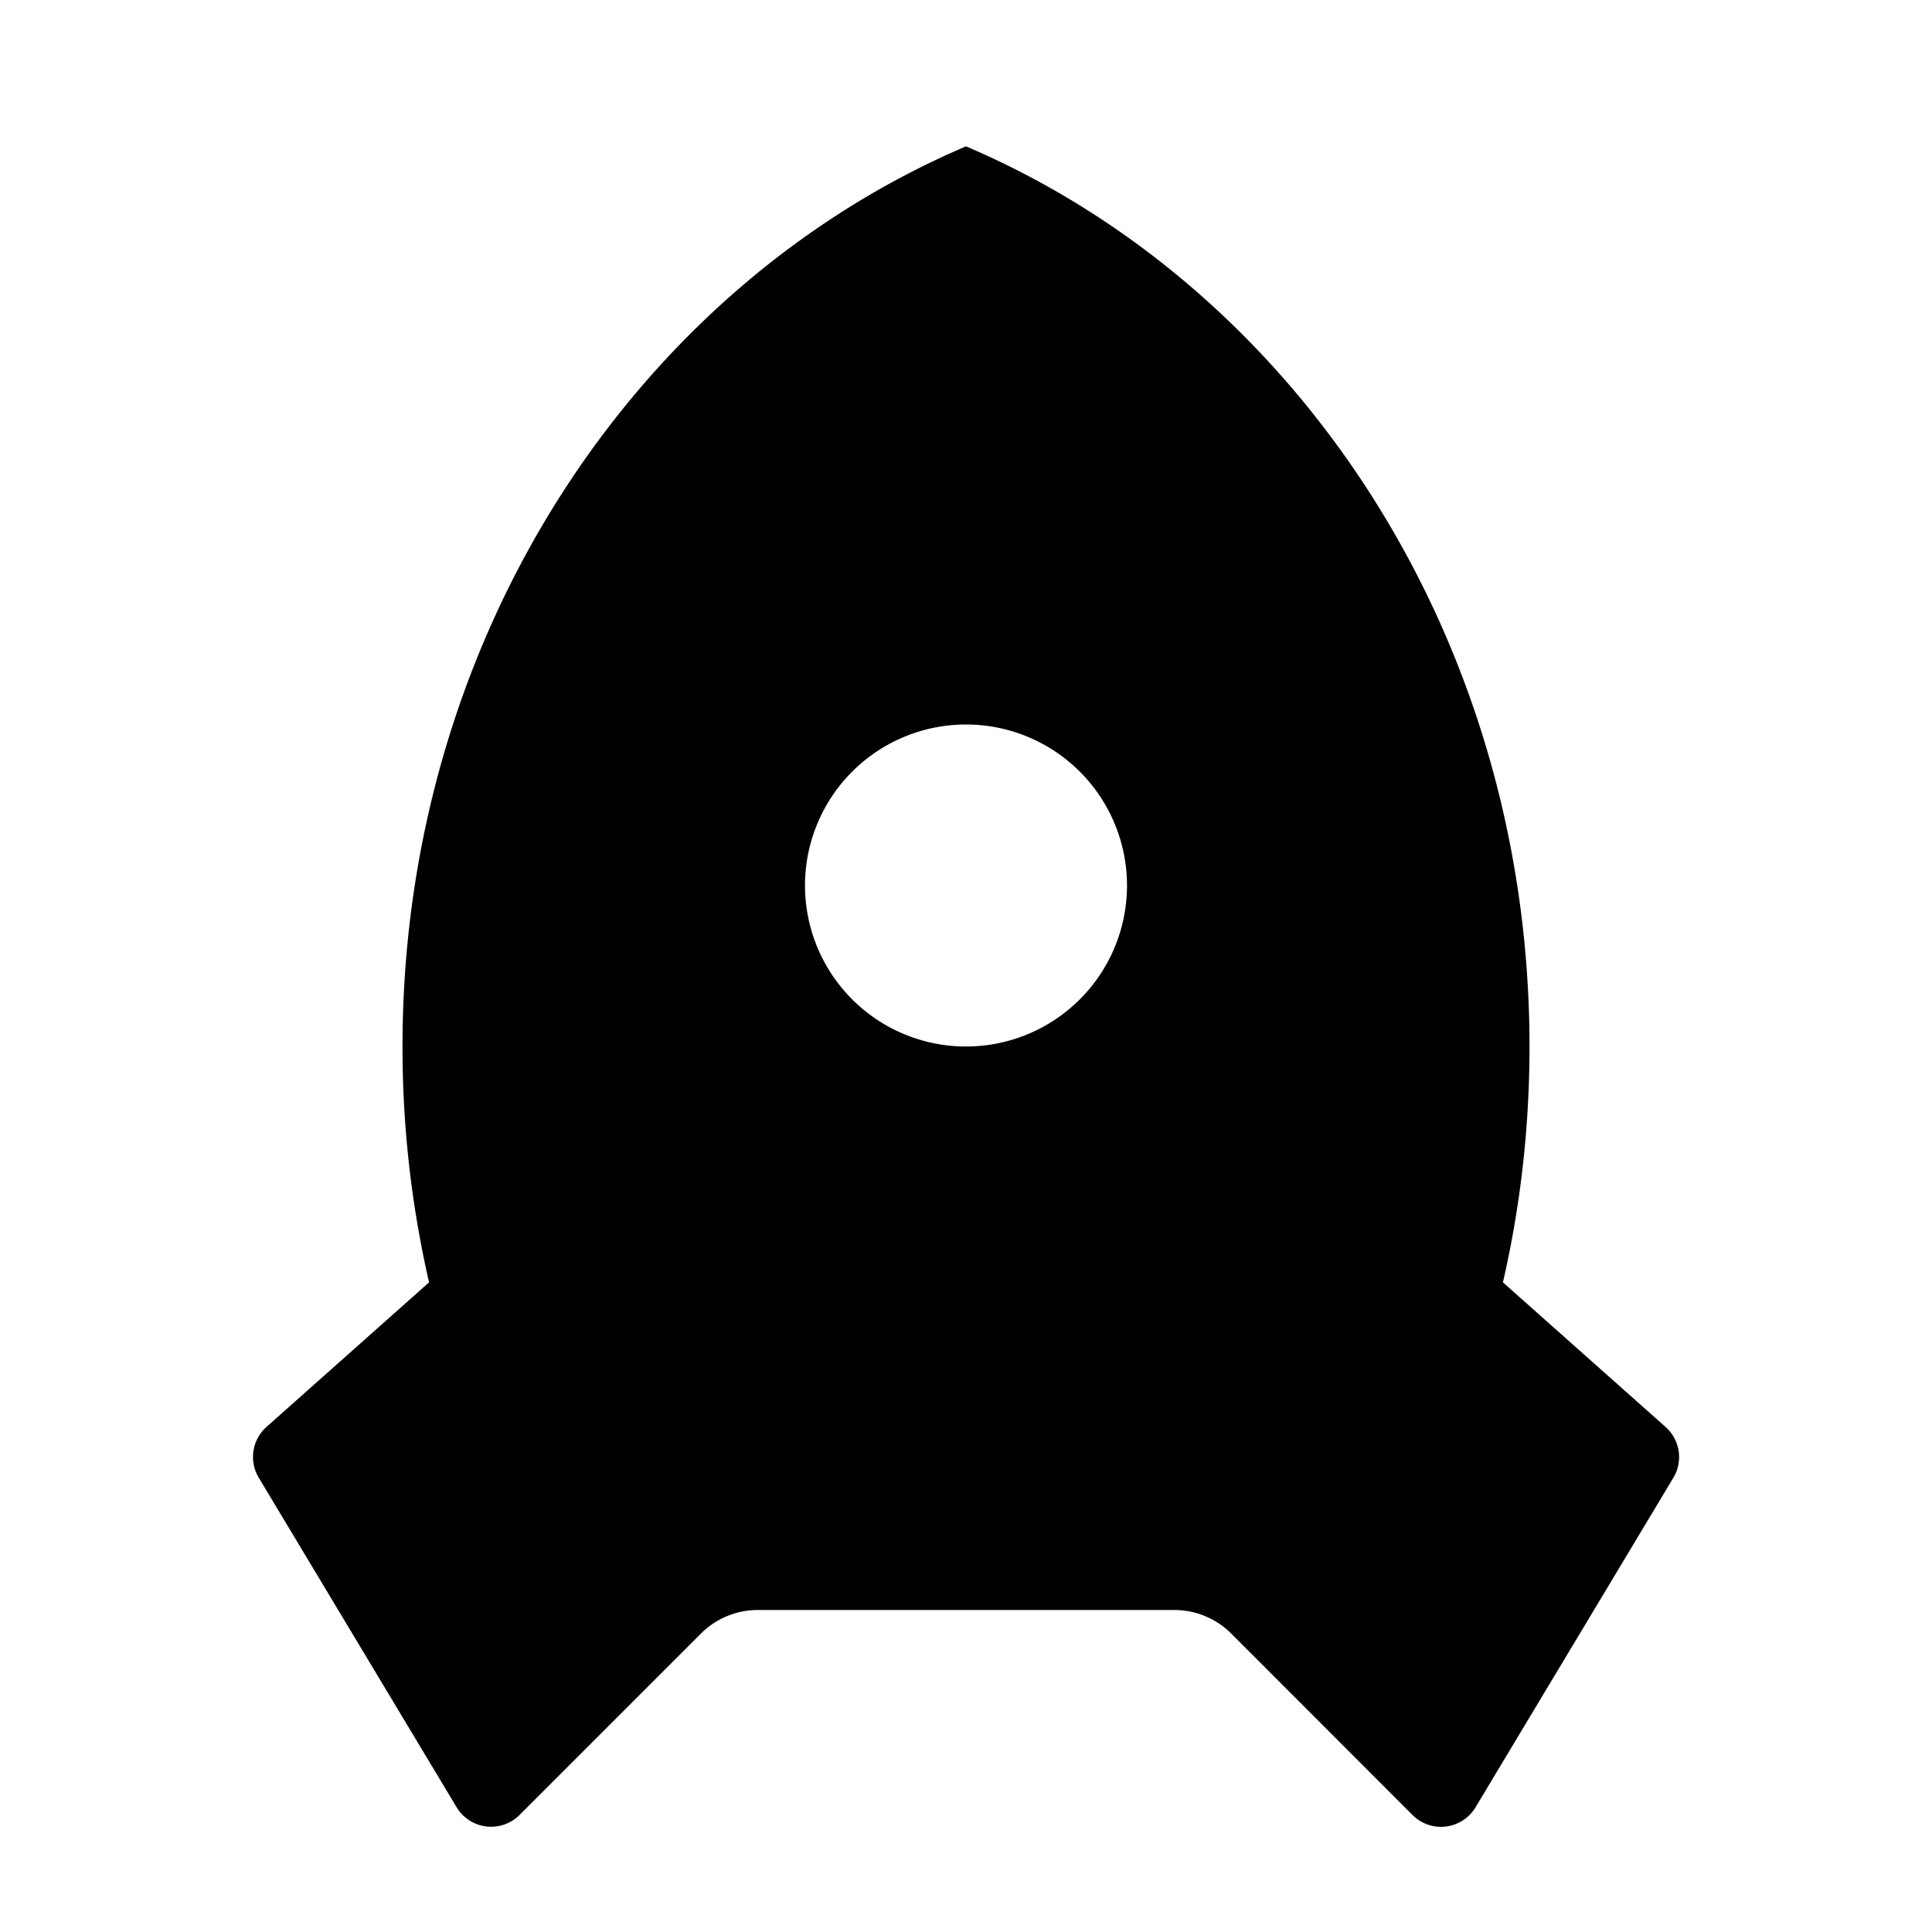 <svg xmlns="http://www.w3.org/2000/svg" width="100%" height="100%" viewBox="0 0 1200 1200"><path fill="currentColor" d="M266.5 796.5A653.2-653.2 0 0 0 250 650C250 395.6 395.2 178.2 600 90.9 804.9 178.2 950 395.6 950 650 950 700.5 944.3 749.5 933.5 796.5L1034.5 886.3A25-25 0 0 0 1039.4 917.8L916.5 1122.5A25-25 0 0 0 877.4 1127.4L764.7 1014.6A50-50 0 0 1 729.3 1000H470.7A50-50 0 0 1 435.4 1014.6L322.6 1127.4A25-25 0 0 0 283.6 1122.5L160.7 917.8A25-25 0 0 0 165.5 886.3L266.5 796.5zM600 650A100-100 0 1 1 600 450 100-100 0 0 1 600 650z" /></svg>